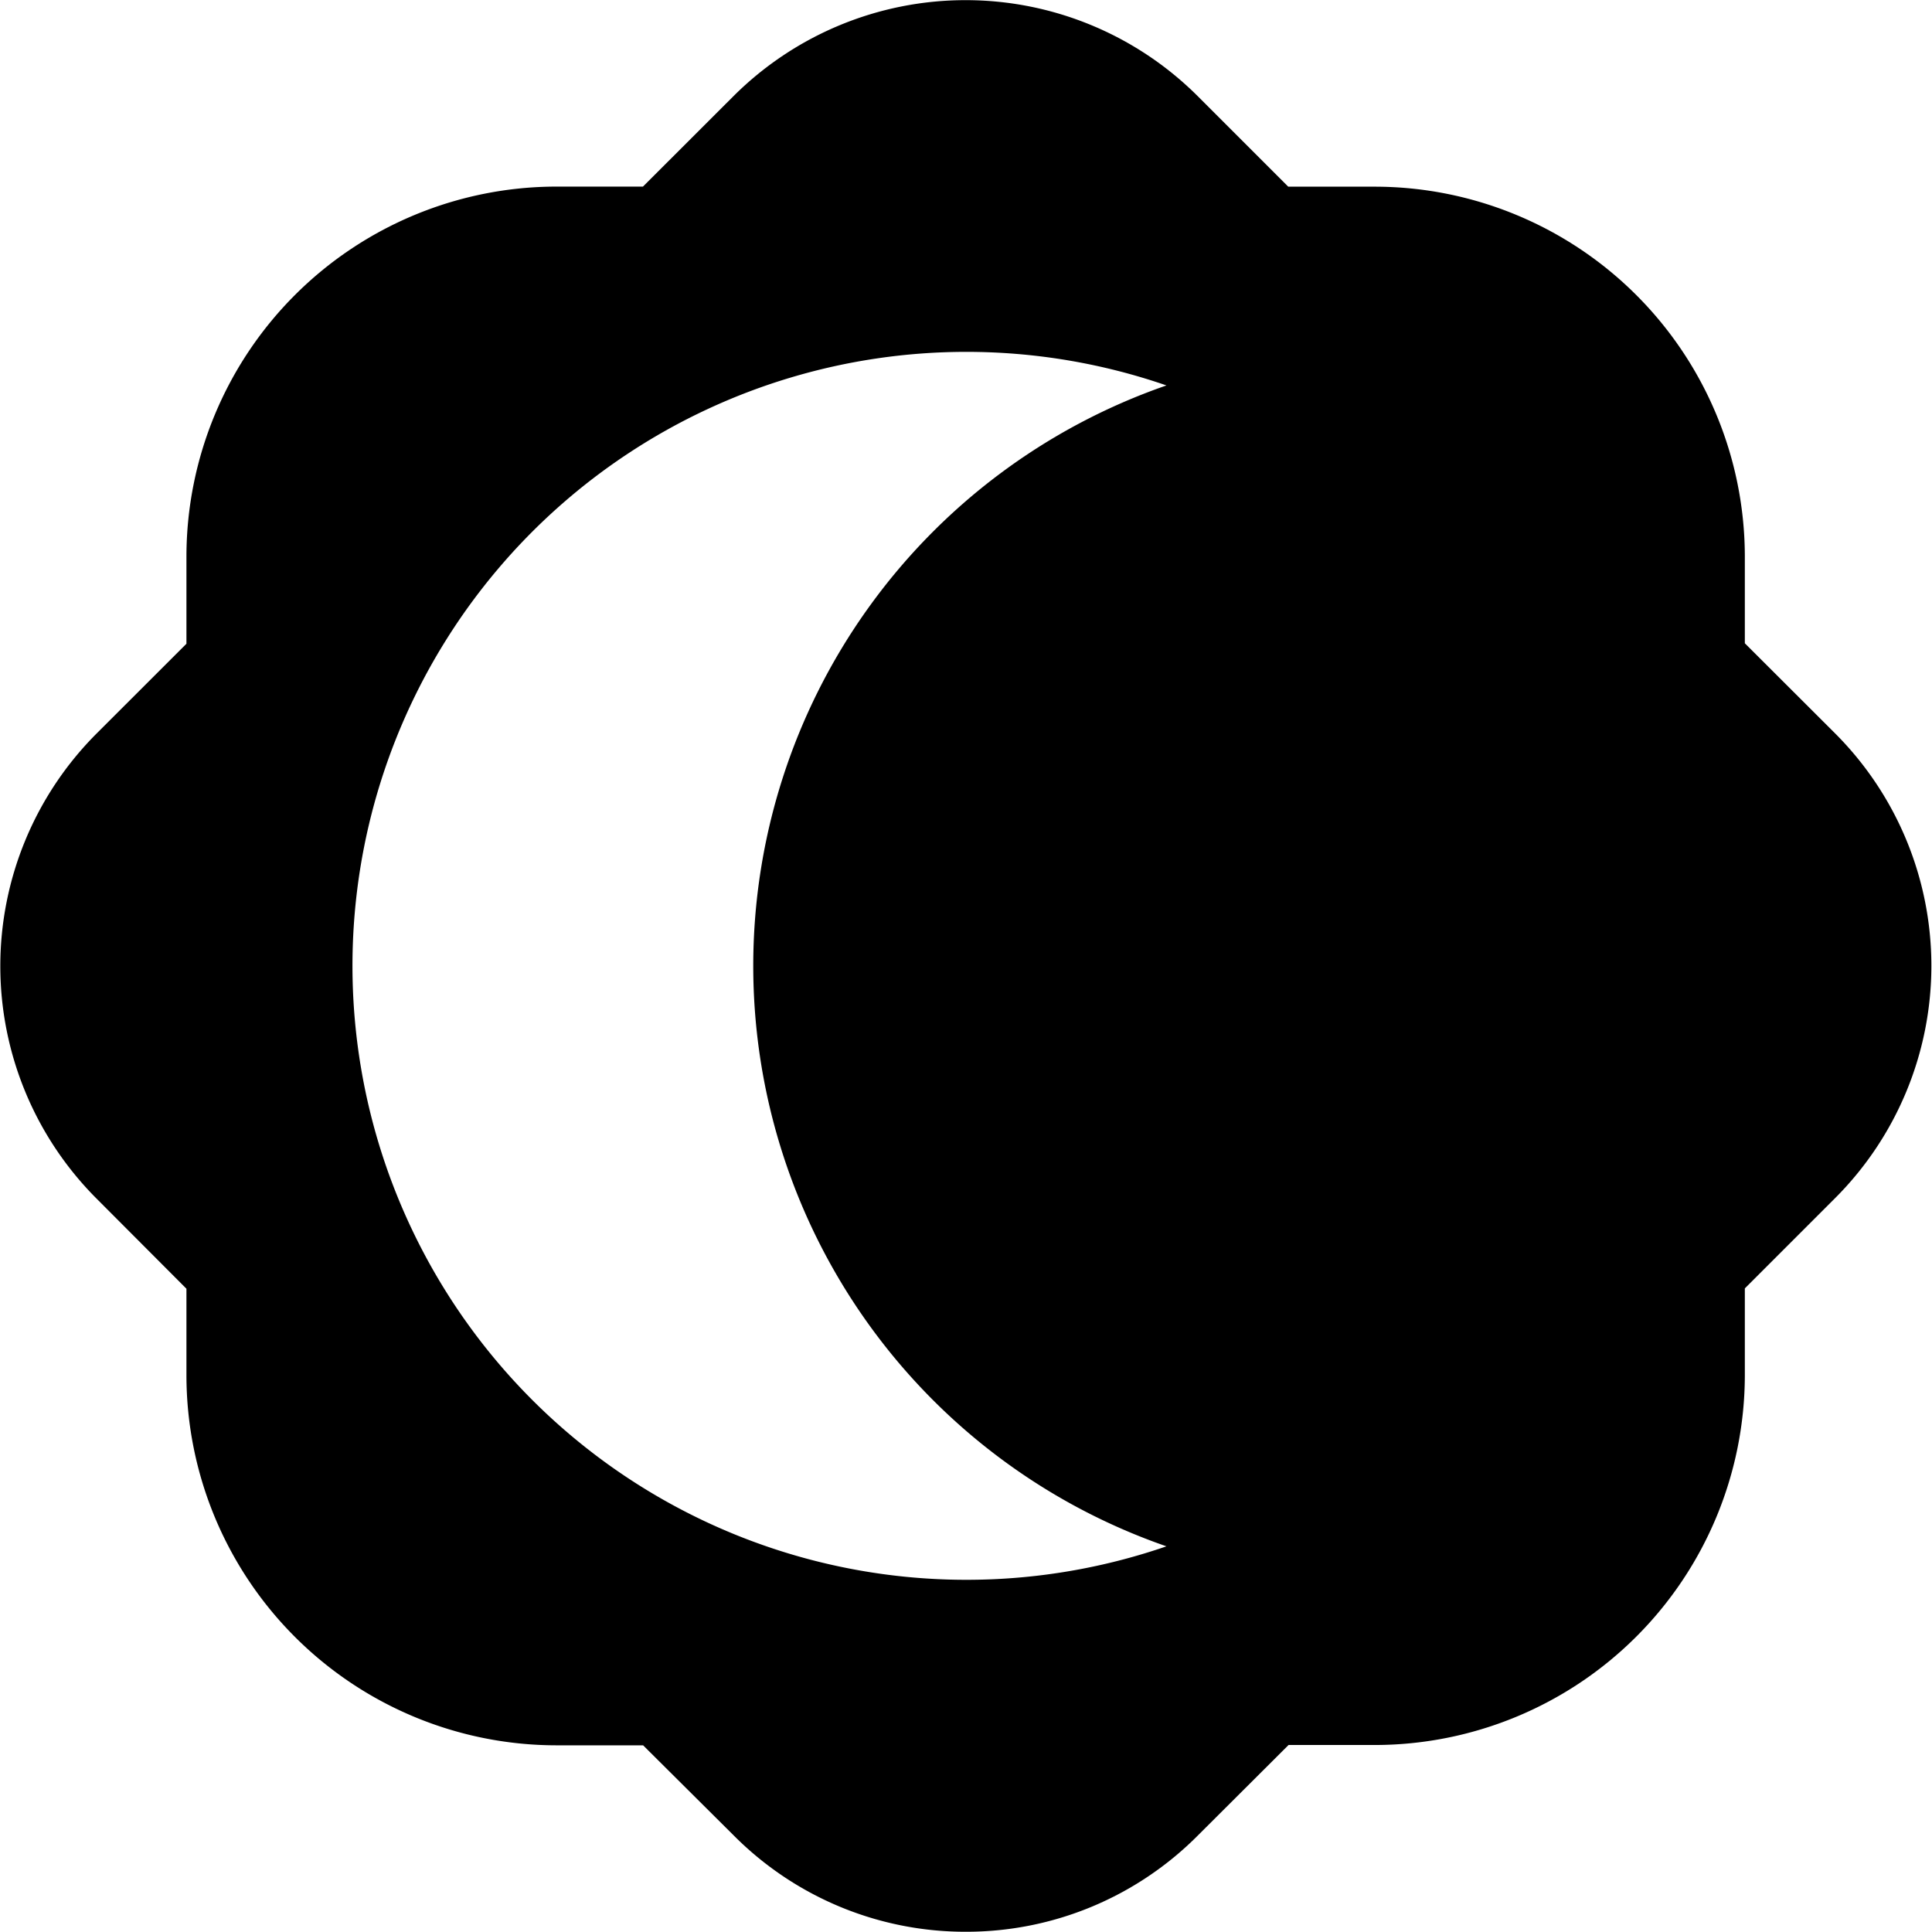 <svg id="night_mode_select" xmlns="http://www.w3.org/2000/svg" width="24" height="24" viewBox="0 0 24 24">
  <g id="Exclusion-1">
    <path id="Path_6" d="M12,24a4.056,4.056,0,0,1-2.886-1.2L7.992,21.684H6.911a4.6,4.6,0,0,1-4.592-4.592v-1.08L1.2,14.89a4.087,4.087,0,0,1,0-5.772L2.319,8V6.912A4.6,4.6,0,0,1,6.911,2.321H7.99L9.112,1.2a4.082,4.082,0,0,1,5.772,0l1.122,1.122h1.08a4.6,4.6,0,0,1,4.592,4.592v1.08L22.8,9.114a4.082,4.082,0,0,1,0,5.772l-1.122,1.122v1.08a4.6,4.6,0,0,1-4.592,4.592H16.01L14.887,22.8A4.055,4.055,0,0,1,12,24ZM12,4.374a7.627,7.627,0,1,0,2.493,14.838,7.631,7.631,0,0,1,0-14.421A7.616,7.616,0,0,0,12,4.374Z" transform="translate(-0.003 -0.003)"/>
  </g>
  <rect id="Rectangle_7" width="24" height="24" fill="none" opacity="0"/>
</svg>

